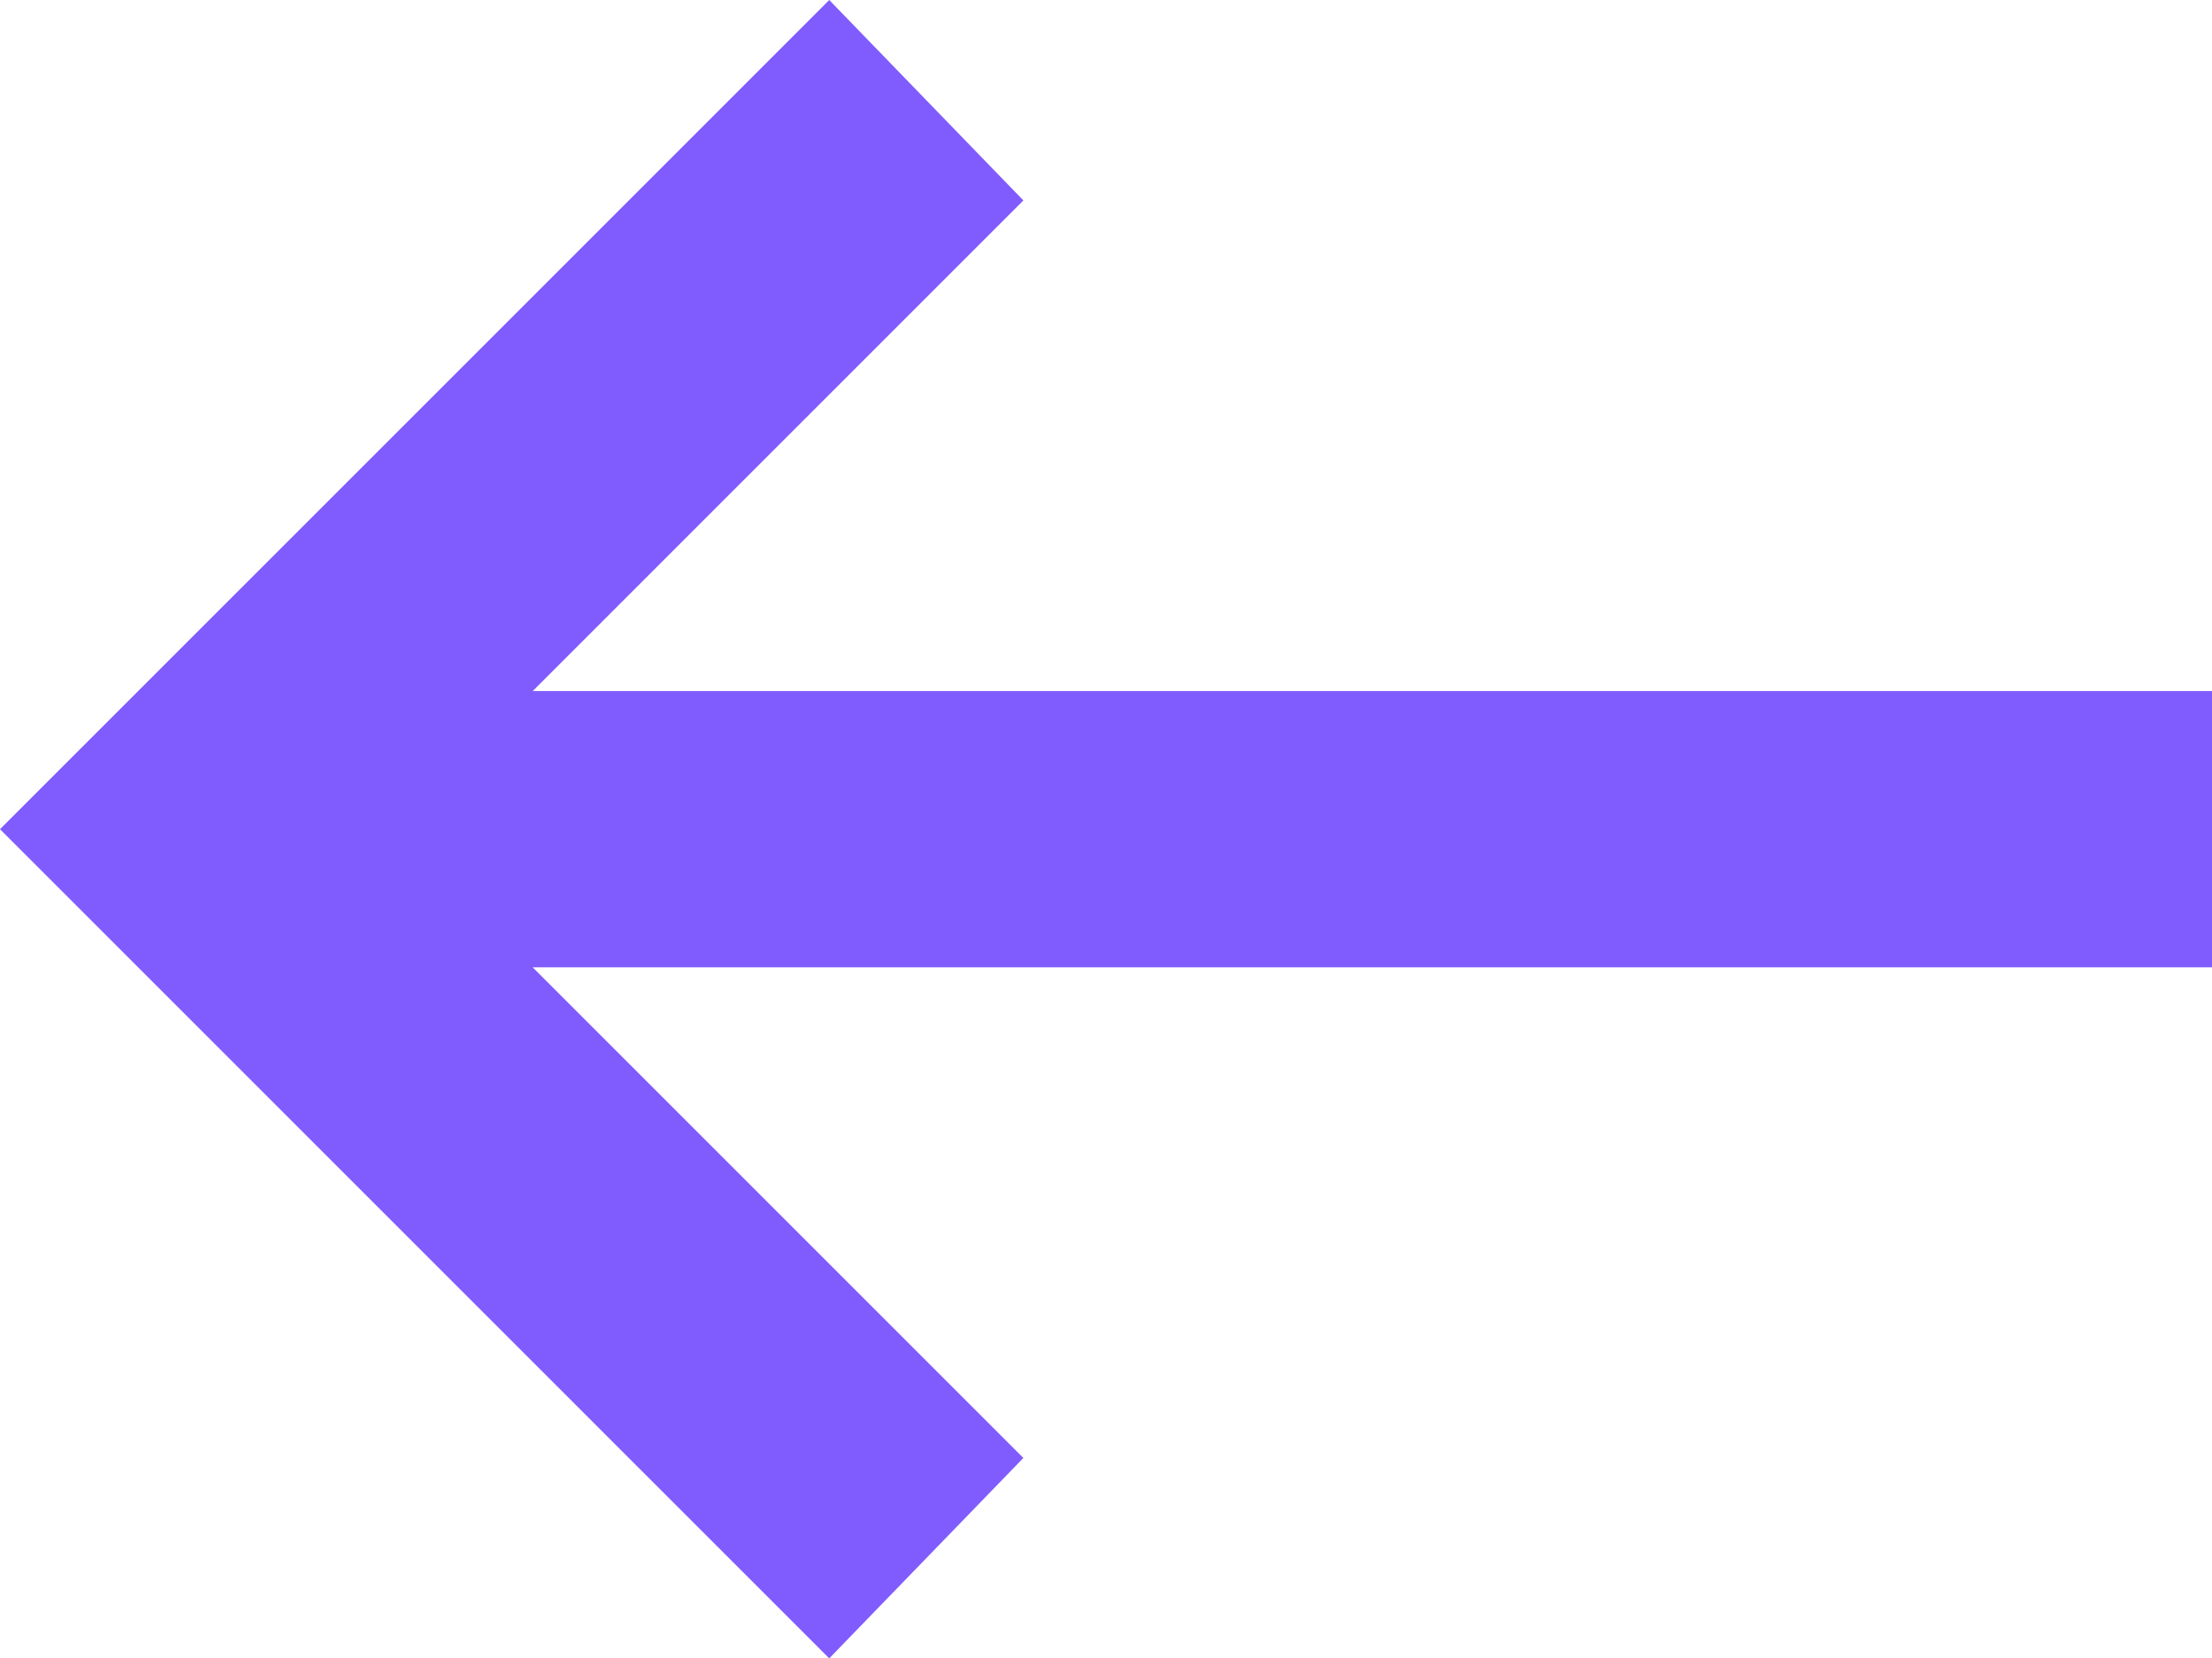 <svg xmlns="http://www.w3.org/2000/svg" width="16.157" height="12.114" viewBox="0 0 16.157 12.114">
  <path id="arrow_right_alt_FILL0_wght400_GRAD0_opsz24" d="M10.1,12.114,8.682,10.65l3.584-3.584H0V5.048H12.266L8.682,1.464,10.1,0l6.057,6.057Z" transform="translate(16.157 12.114) rotate(180)" fill="#805cfe"/>
</svg>
